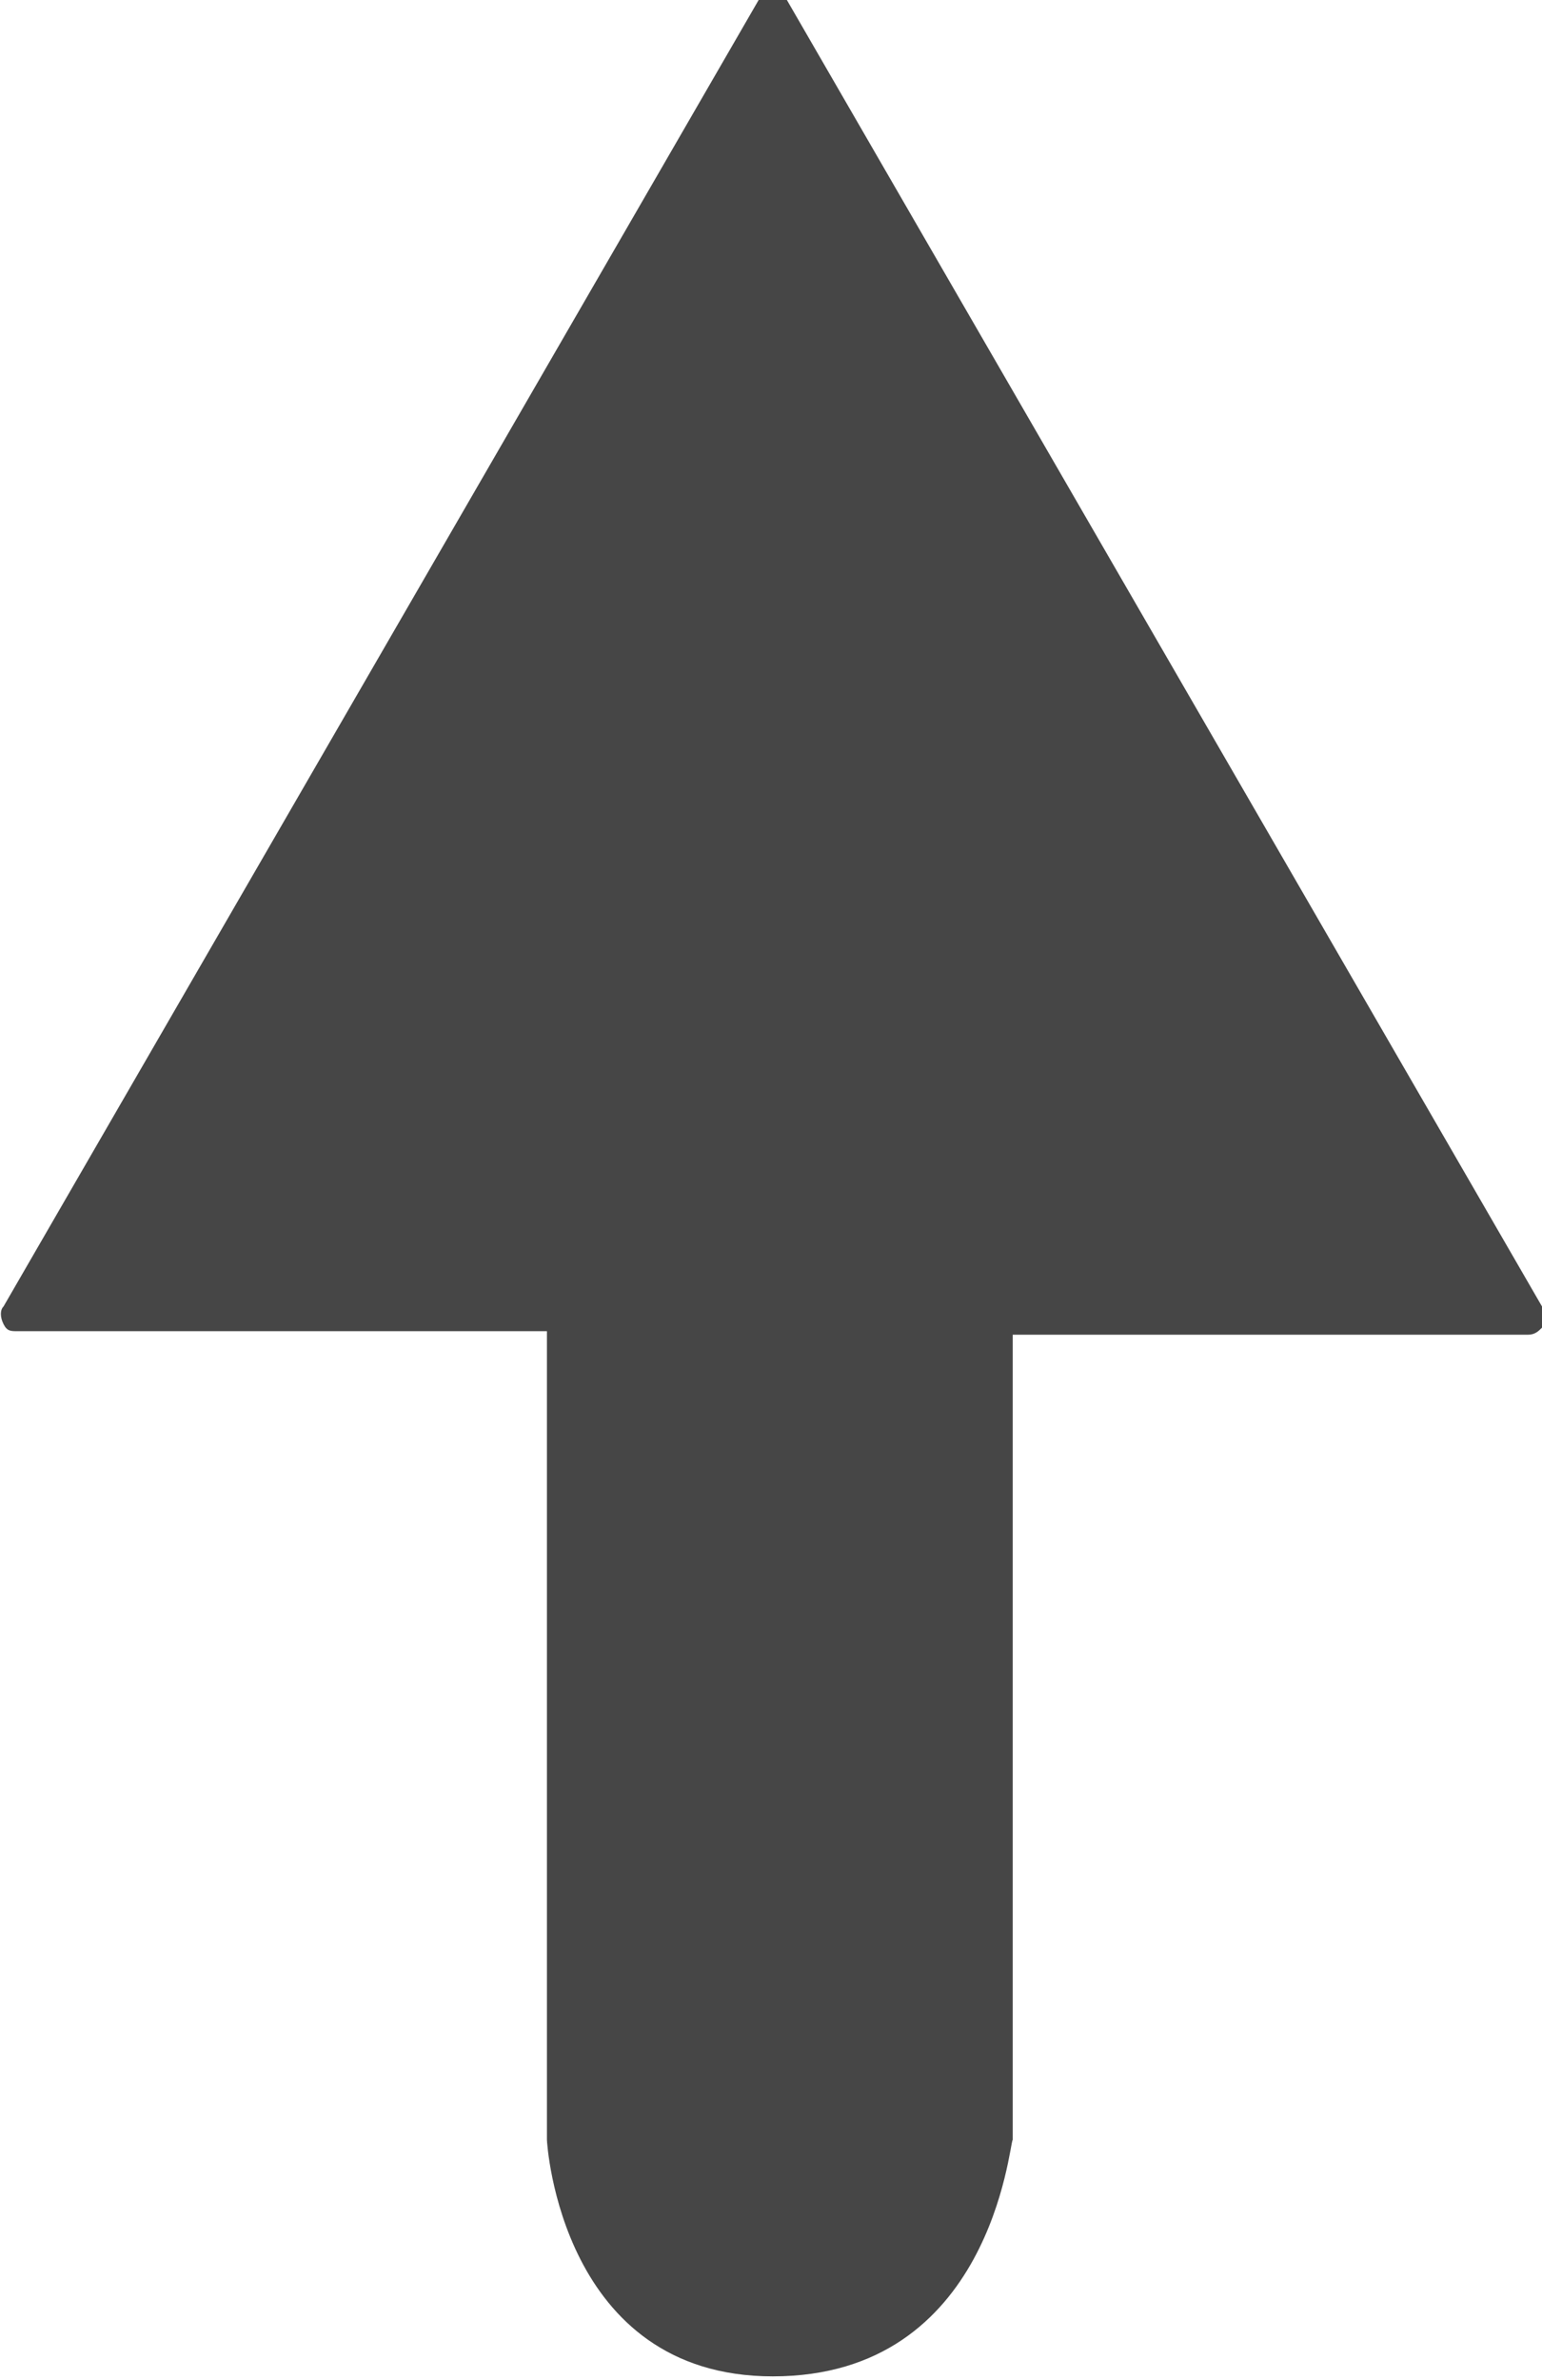 <?xml version="1.0" encoding="utf-8"?>
<!-- Generator: Adobe Illustrator 18.0.0, SVG Export Plug-In . SVG Version: 6.00 Build 0)  -->
<!DOCTYPE svg PUBLIC "-//W3C//DTD SVG 1.1//EN" "http://www.w3.org/Graphics/SVG/1.1/DTD/svg11.dtd">
<svg version="1.1" id="Слой_2" xmlns="http://www.w3.org/2000/svg" xmlns:xlink="http://www.w3.org/1999/xlink" x="0px" y="0px"
	 viewBox="0 0 43.7 67.4" style="enable-background:new 0 0 43.7 67.4;" xml:space="preserve">
<style type="text/css">
	.st0{fill:#464646;}
</style>
<path class="st0" d="M43.7,37L22.3,0c-0.2-0.3-0.7-0.3-0.8,0L0.1,37c-0.1,0.1-0.1,0.3,0,0.5s0.2,0.2,0.4,0.2h15l0,22.9
	c0,0.1,0.4,6.7,6.4,6.7c6.2,0,6.7-6.6,6.8-6.7V37.8h14.6c0.2,0,0.3-0.1,0.4-0.2C43.8,37.4,43.8,37.2,43.7,37z"/>
</svg>
